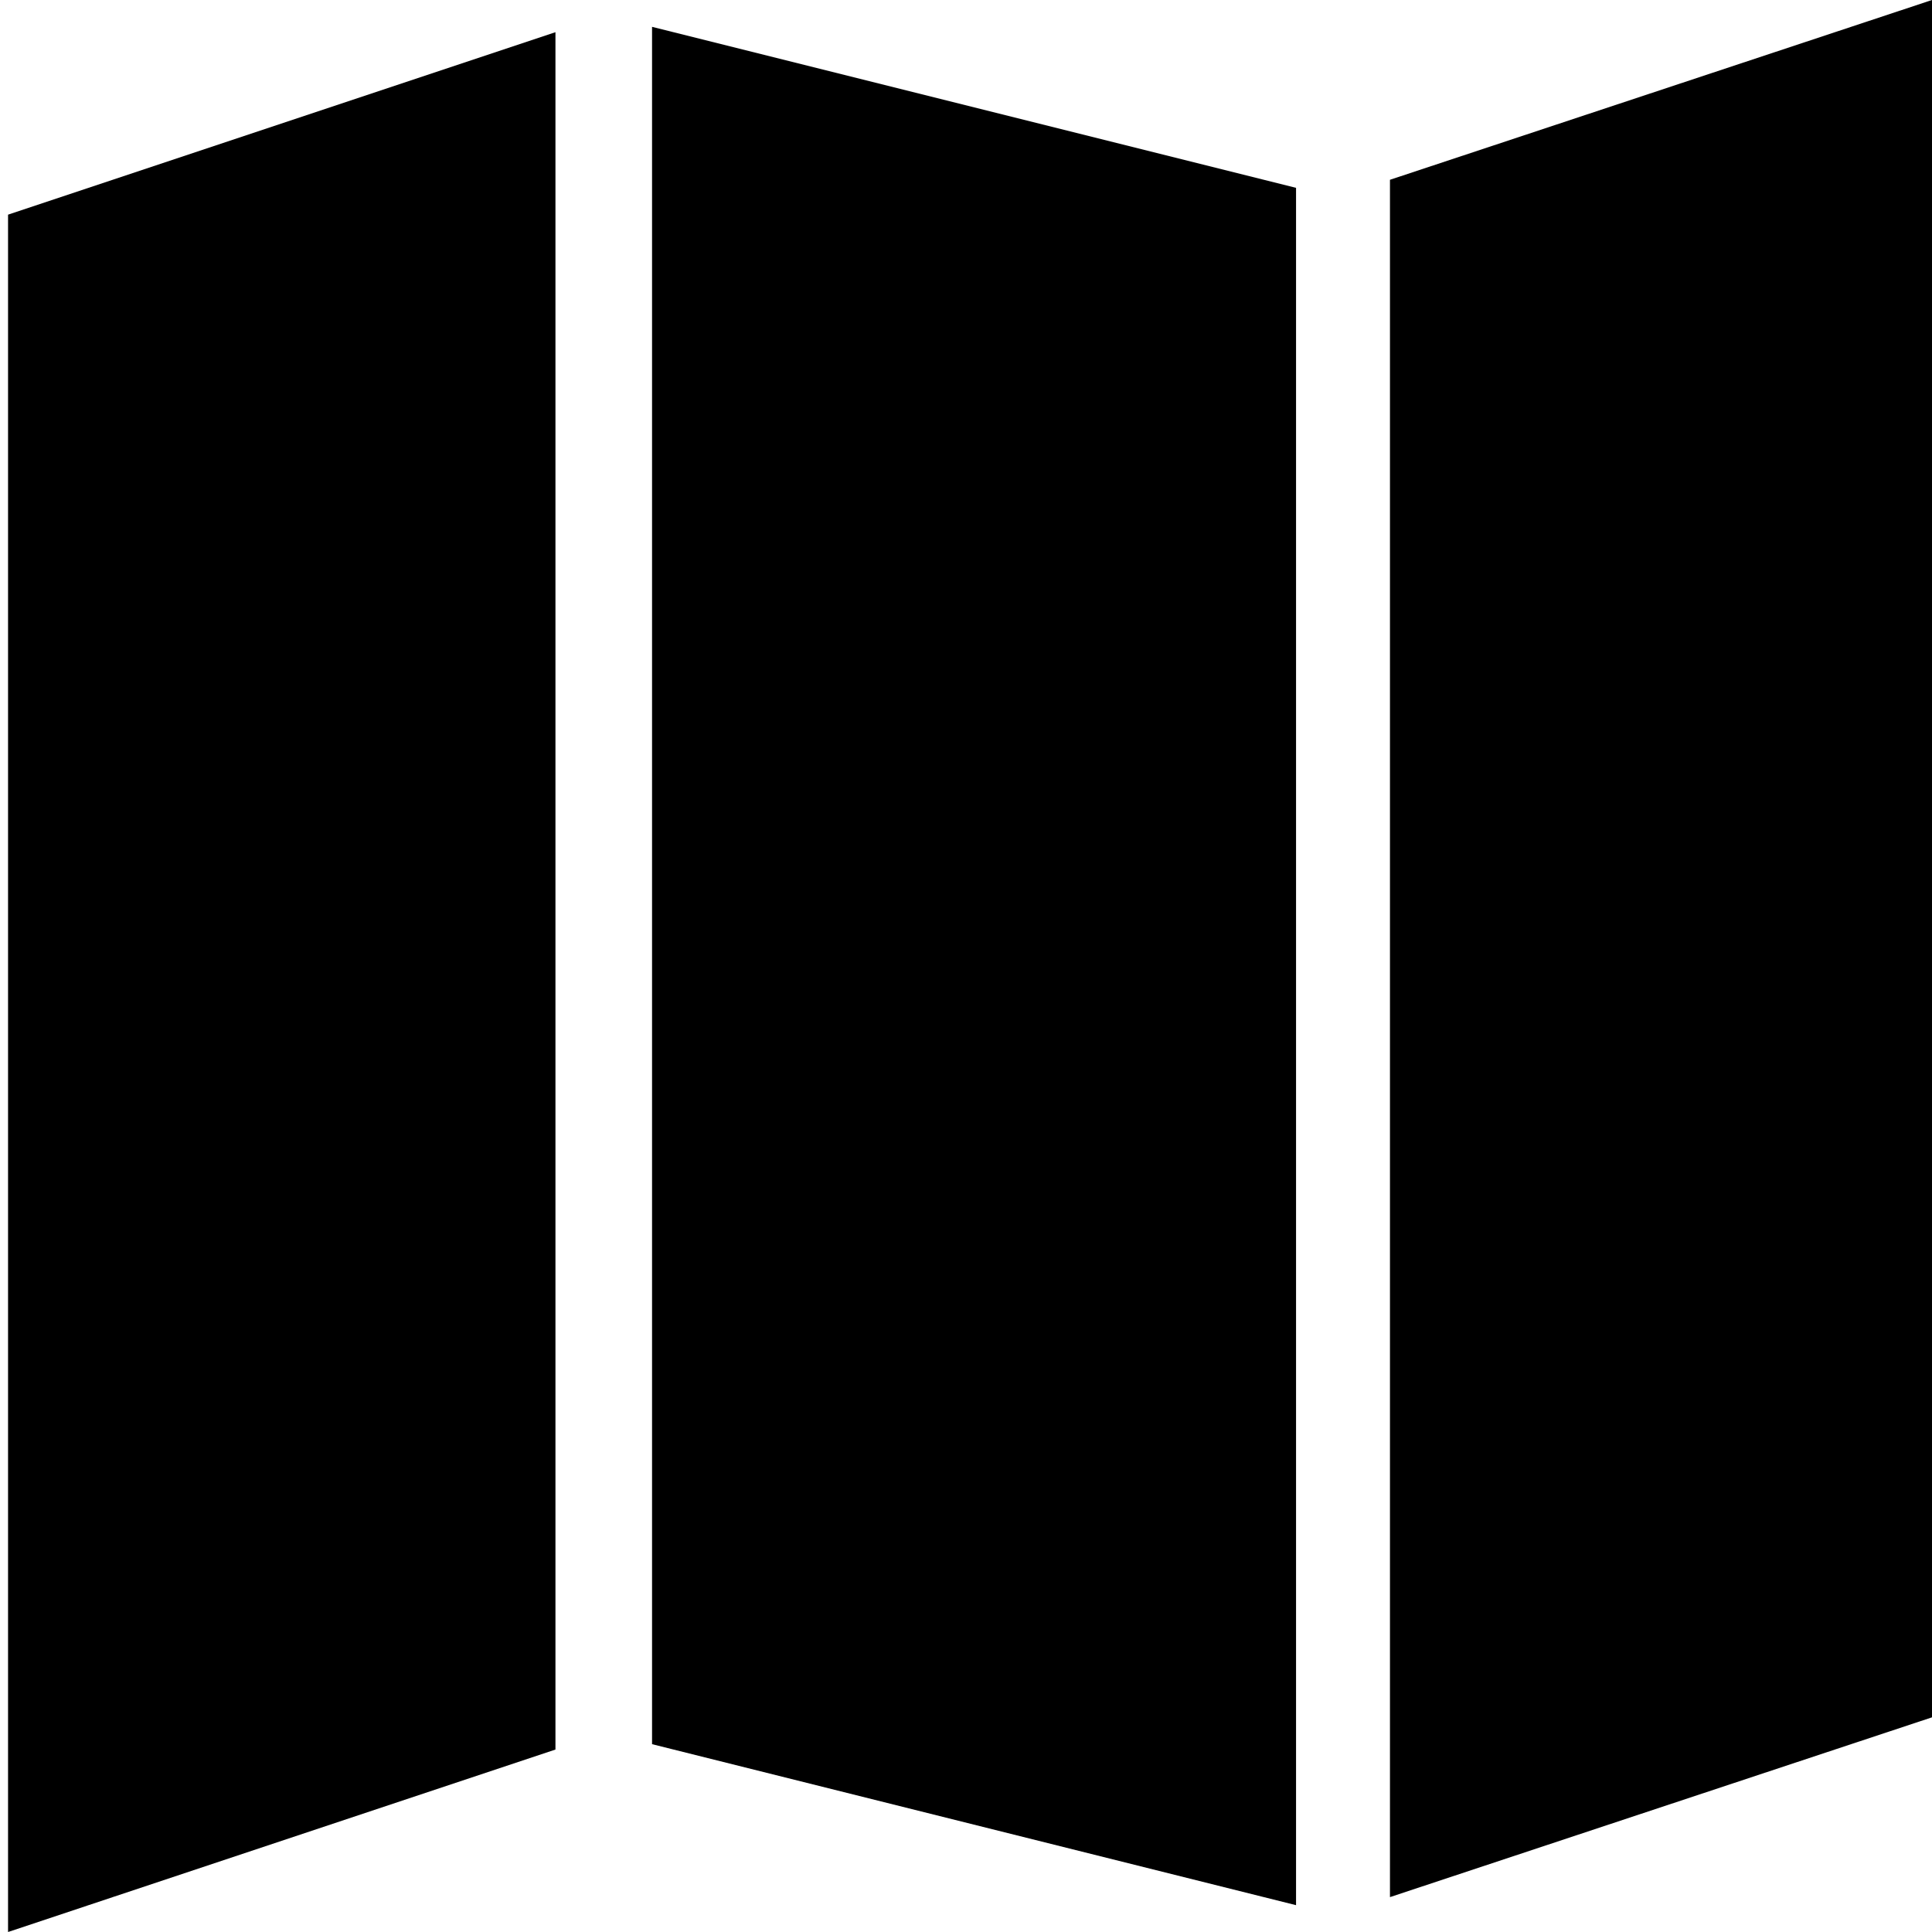<?xml version="1.0" encoding="utf-8"?>
<!-- Generator: Adobe Illustrator 18.1.1, SVG Export Plug-In . SVG Version: 6.00 Build 0)  -->
<svg version="1.1" id="レイヤー_1" xmlns="http://www.w3.org/2000/svg" xmlns:xlink="http://www.w3.org/1999/xlink" x="0px"
	 y="0px" viewBox="0 0 72 72" enable-background="new 0 0 72 72" xml:space="preserve">
<path d="M20.7,64v1.2L0.3,72V8l20.4-6.8V64z M72,0L51.8,6.7V8v62.7L72,64V0z M24.3,65l24,6V7l-24-6V65z"/>
</svg>

